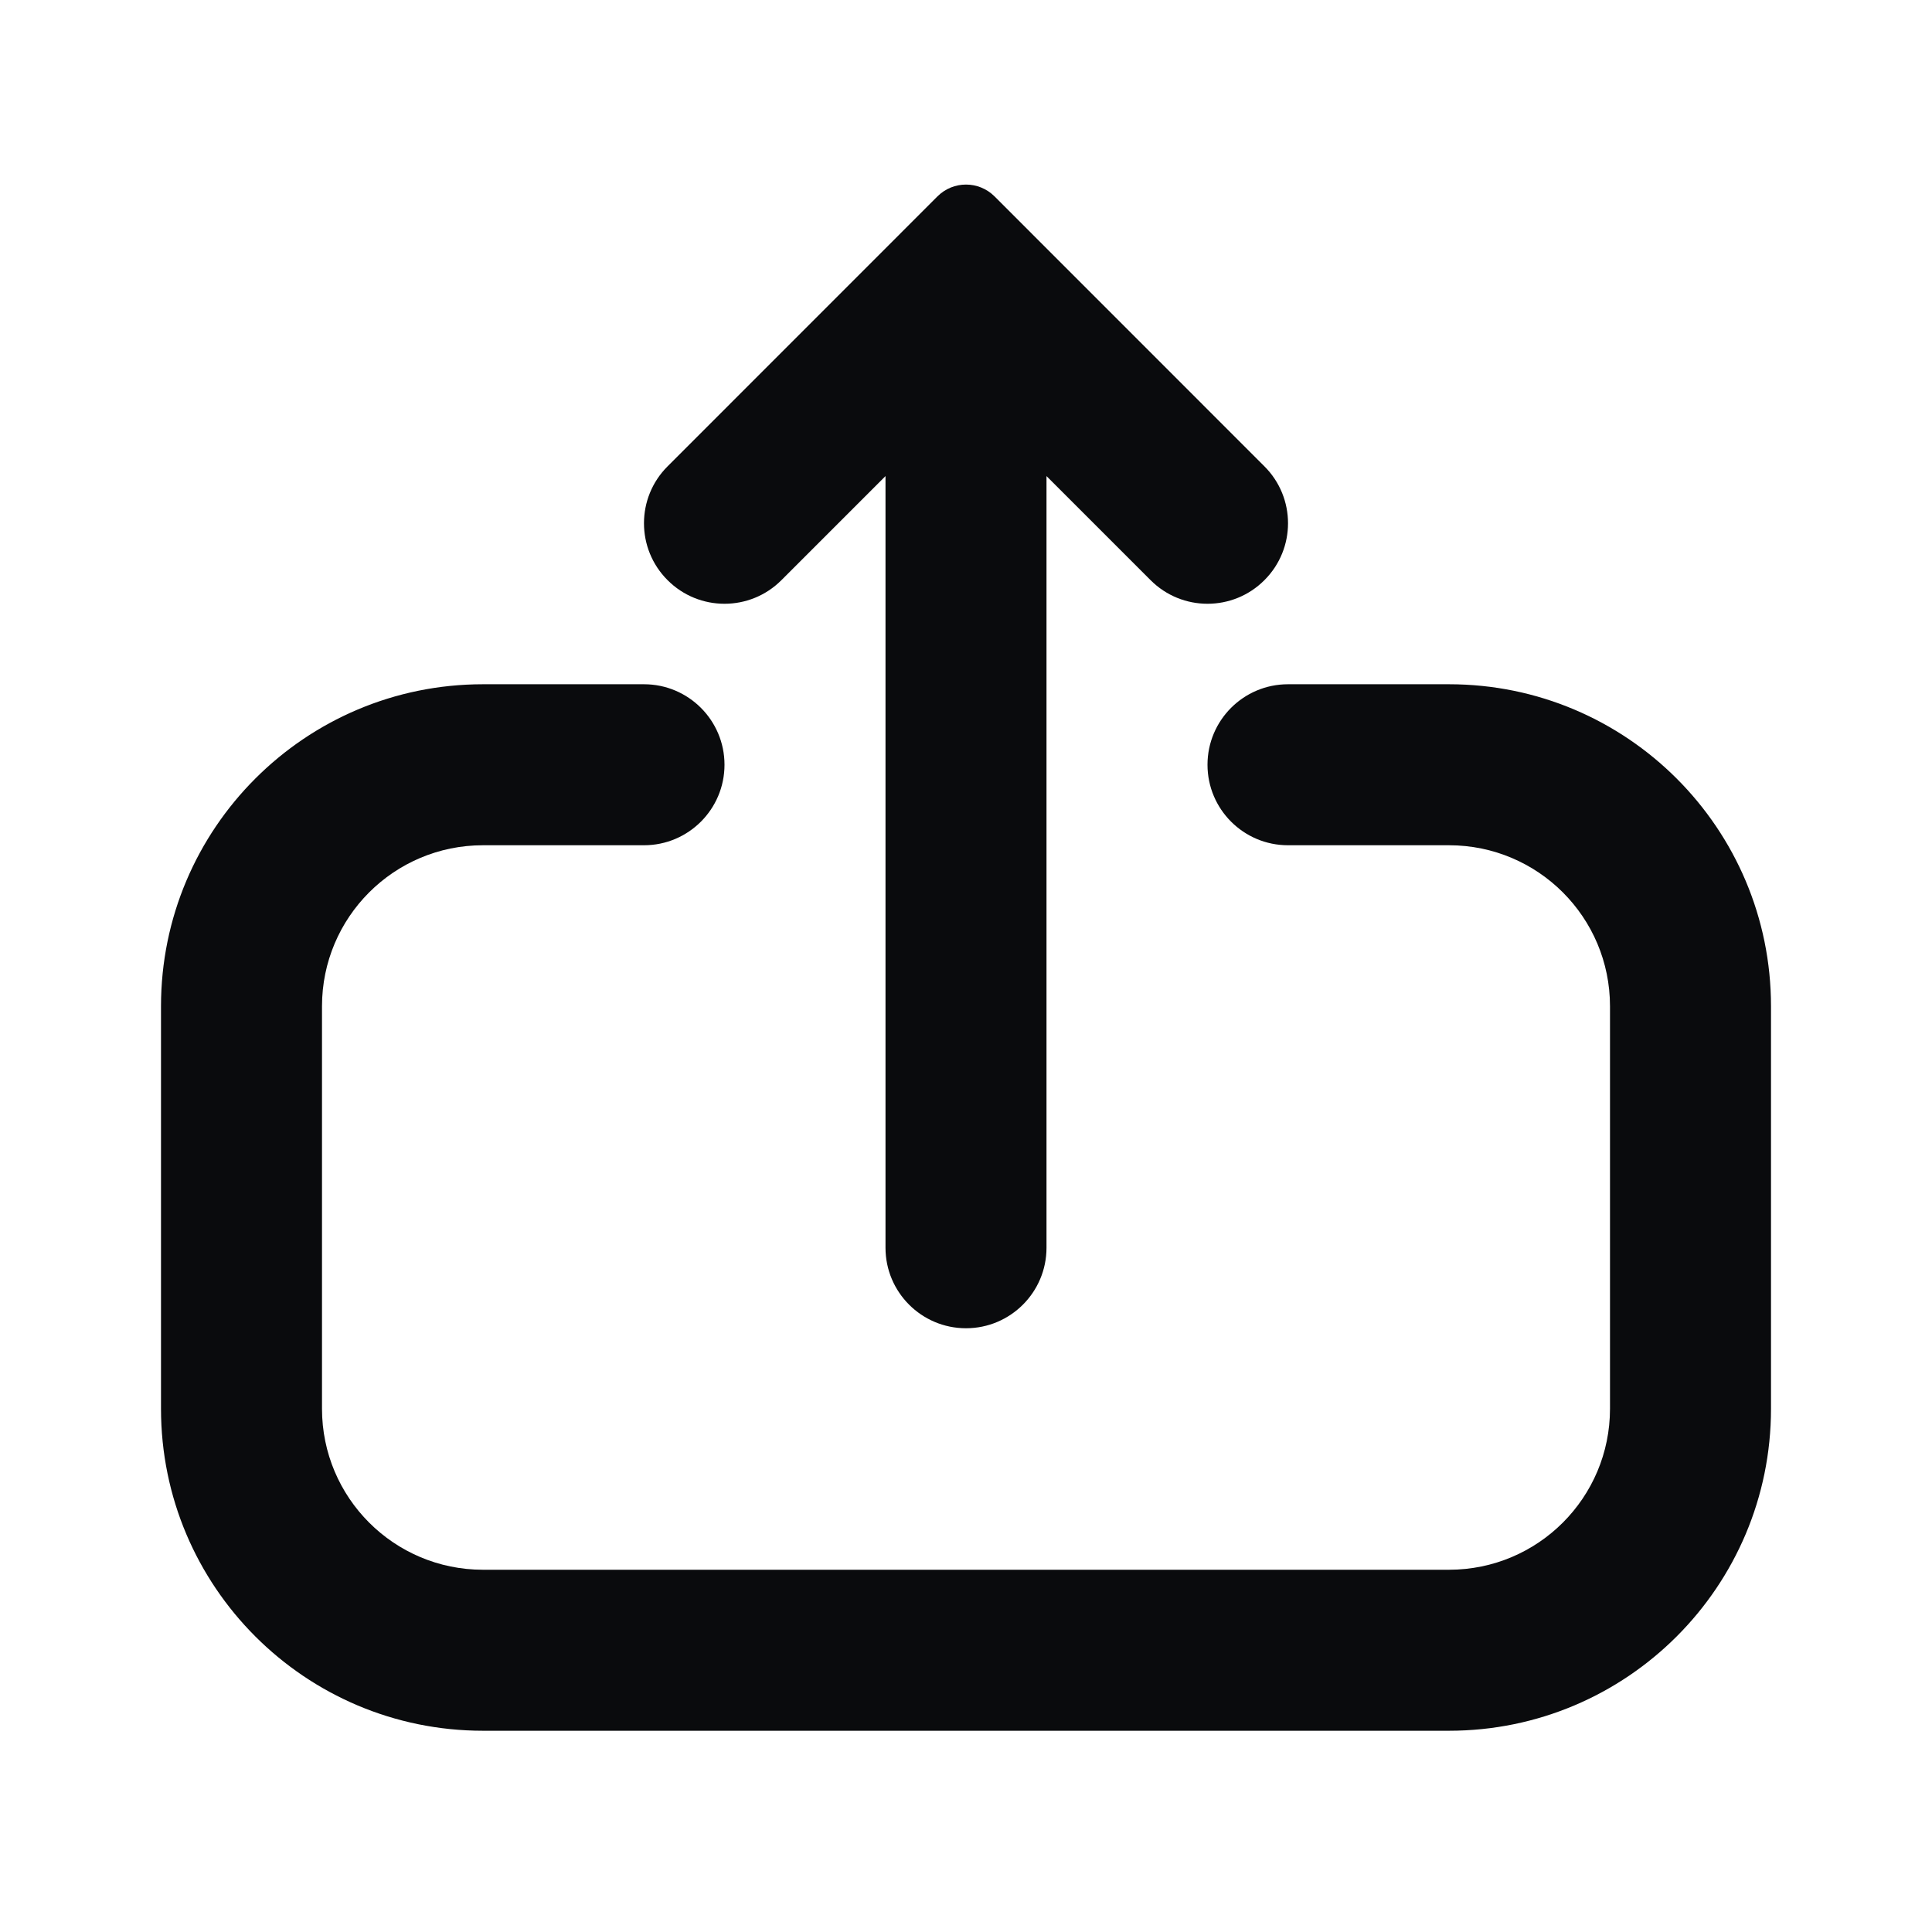 <svg width="24" height="24" viewBox="0 0 24 24" fill="none" xmlns="http://www.w3.org/2000/svg">
<path d="M15.707 7.207C15.317 7.598 14.683 7.598 14.293 7.207L13 5.914V15.5C13 16.052 12.552 16.5 12 16.5C11.448 16.5 11 16.052 11 15.5V5.914L9.707 7.207C9.317 7.598 8.683 7.598 8.293 7.207C7.902 6.817 7.902 6.183 8.293 5.793L11.646 2.439C11.842 2.244 12.158 2.244 12.354 2.439L15.707 5.793C16.098 6.183 16.098 6.817 15.707 7.207Z" fill="#0A0B0D"/>
<path d="M18 8.5C20.209 8.5 22 10.291 22 12.5V17.5C22 19.709 20.209 21.5 18 21.5H6C3.791 21.5 2 19.709 2 17.5V12.5C2 10.291 3.791 8.5 6 8.5H8C8.552 8.5 9 8.948 9 9.5C9 10.052 8.552 10.5 8 10.5H6C4.895 10.5 4 11.395 4 12.5V17.5C4 18.605 4.895 19.5 6 19.5H18C19.105 19.5 20 18.605 20 17.5V12.5C20 11.395 19.105 10.5 18 10.5H16C15.448 10.5 15 10.052 15 9.5C15 8.948 15.448 8.5 16 8.5H18Z" fill="#0A0B0D"/>
</svg>
